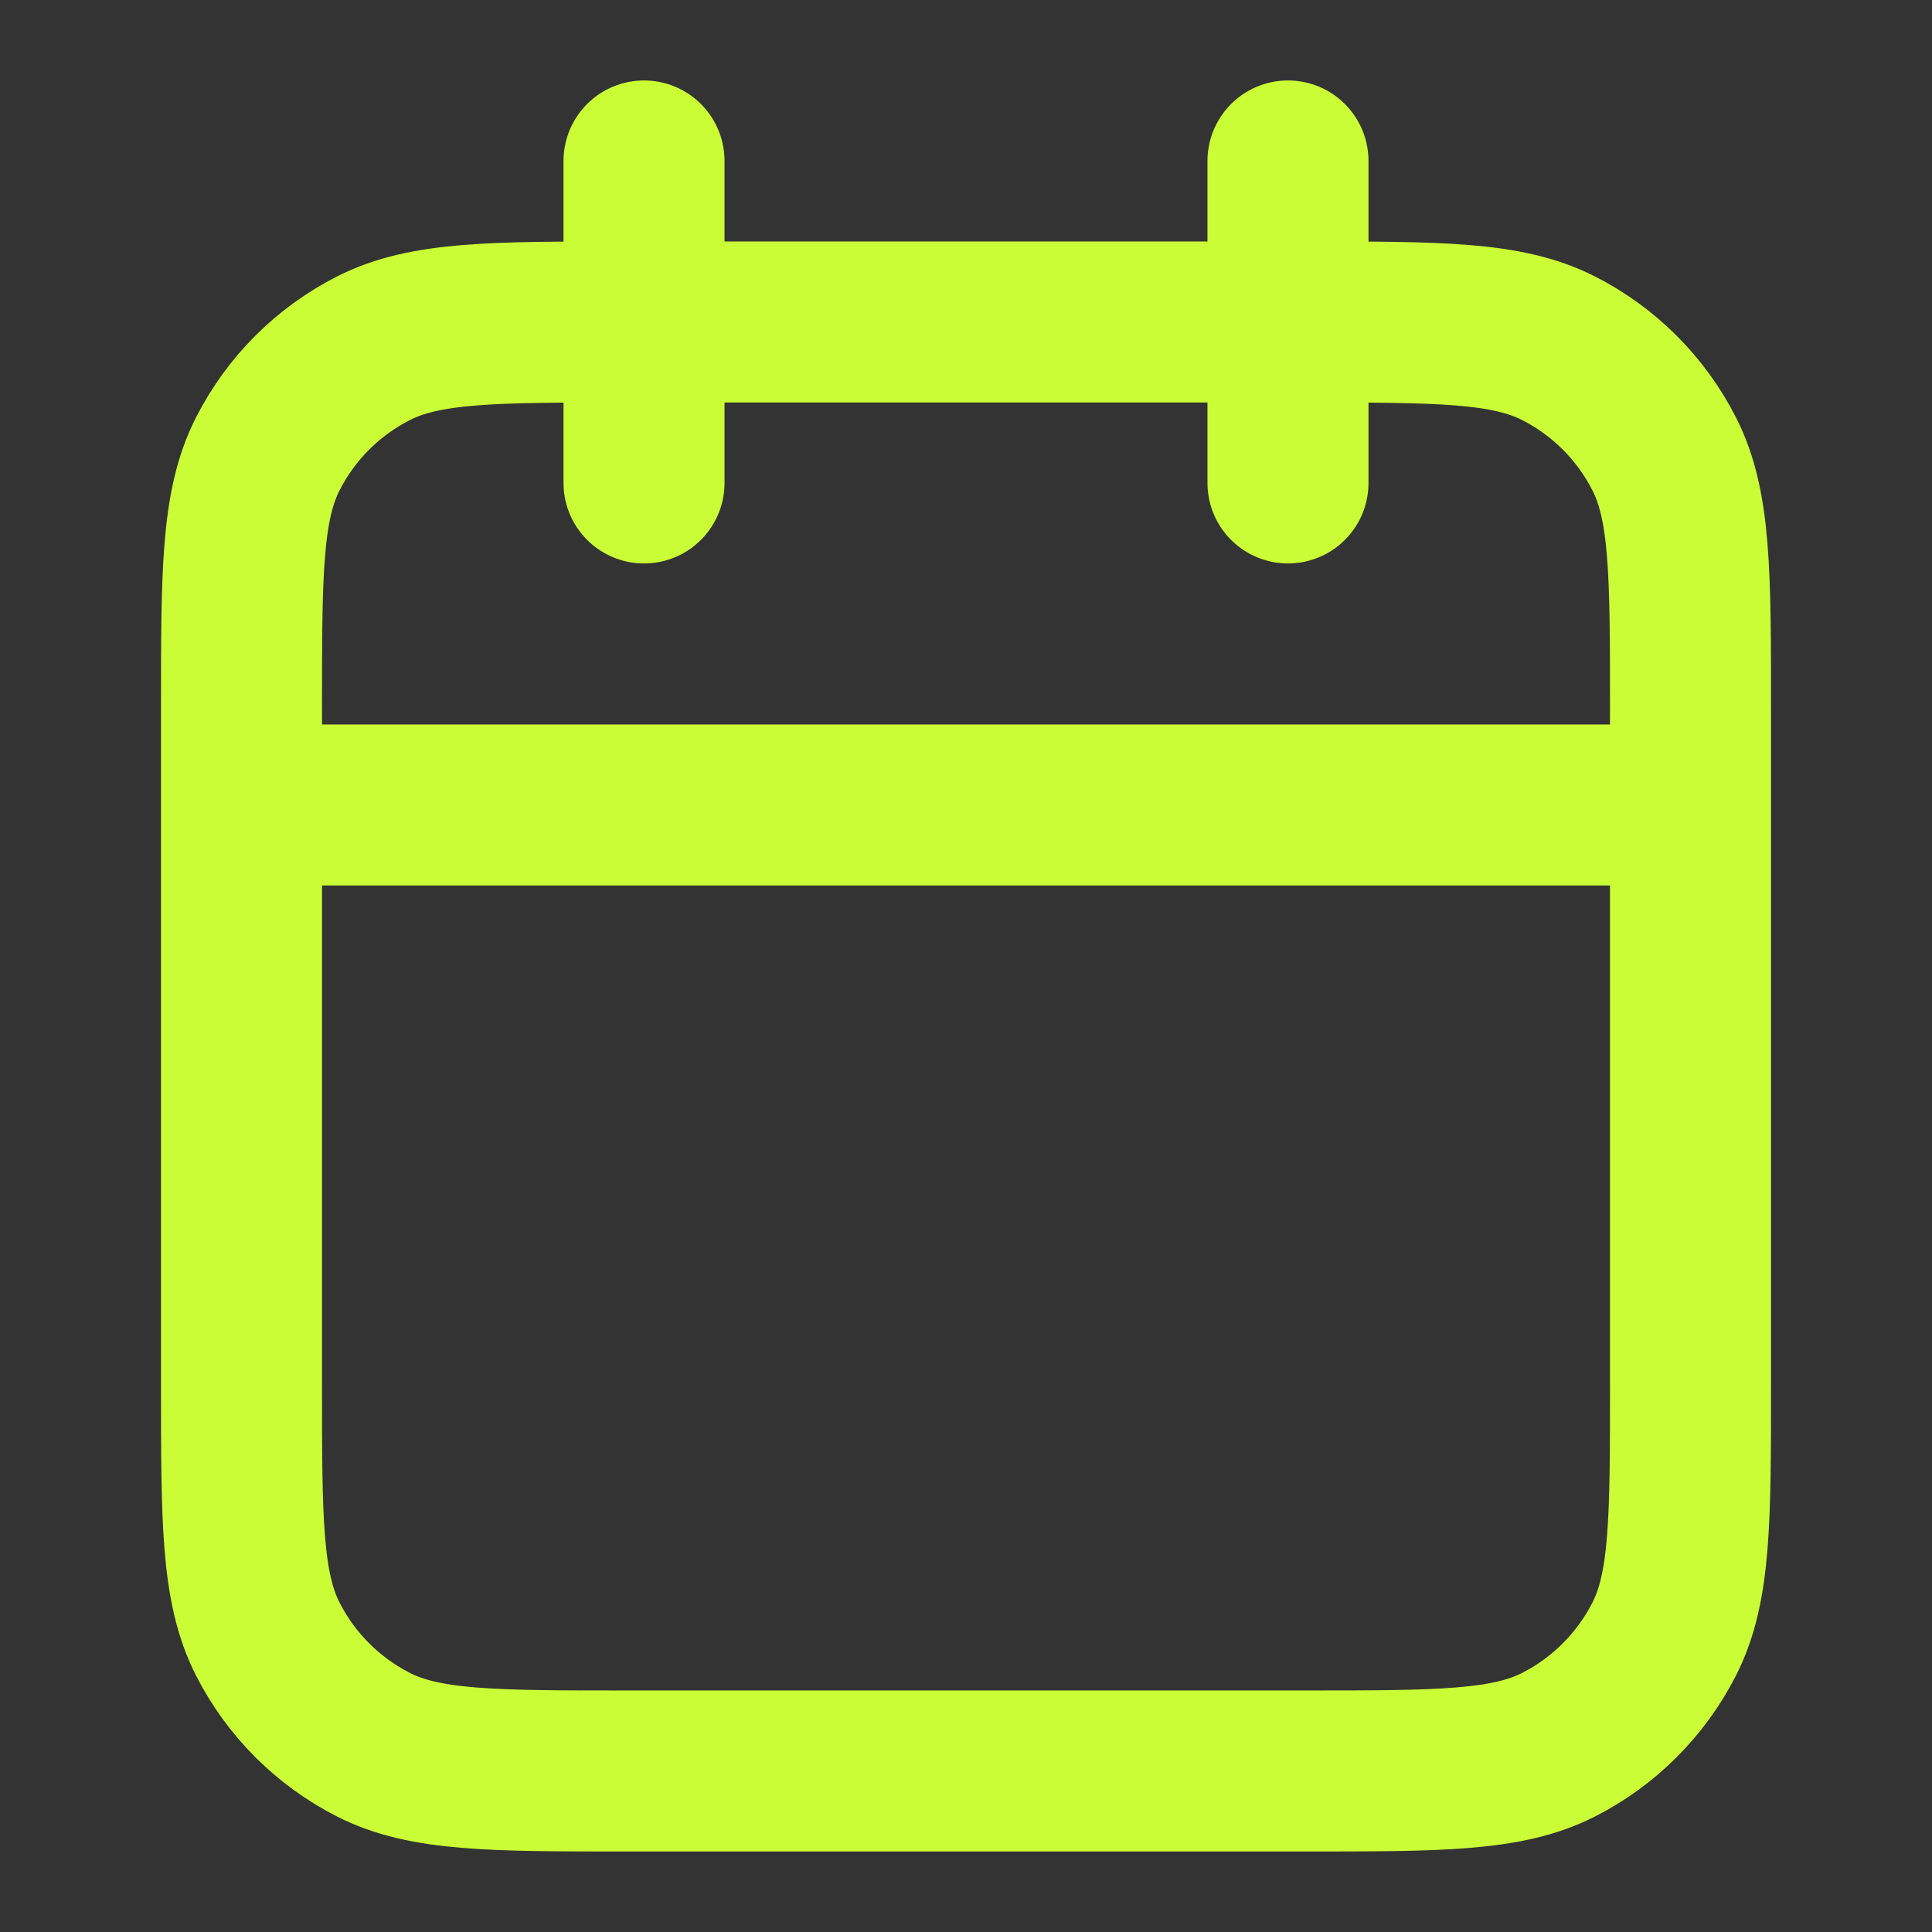 <svg width="32" height="32" viewBox="0 0 32 32" fill="none" xmlns="http://www.w3.org/2000/svg">
<rect x="0" y="0" width="32" height="32" fill="#333333" stroke="none"/>
<path d="M28 13.333H4M21.333 2.666V7.999M10.667 2.666V7.999M10.4 29.333H21.6C23.84 29.333 24.96 29.333 25.816 28.897C26.569 28.513 27.18 27.901 27.564 27.149C28 26.293 28 25.173 28 22.933V11.733C28 9.492 28 8.372 27.564 7.517C27.18 6.764 26.569 6.152 25.816 5.769C24.96 5.333 23.84 5.333 21.6 5.333H10.4C8.16 5.333 7.04 5.333 6.184 5.769C5.431 6.152 4.819 6.764 4.436 7.517C4 8.372 4 9.492 4 11.733V22.933C4 25.173 4 26.293 4.436 27.149C4.819 27.901 5.431 28.513 6.184 28.897C7.04 29.333 8.16 29.333 10.4 29.333Z" stroke="#CAFD35" stroke-width="2.667" stroke-linecap="round" stroke-linejoin="round"/>
</svg>
